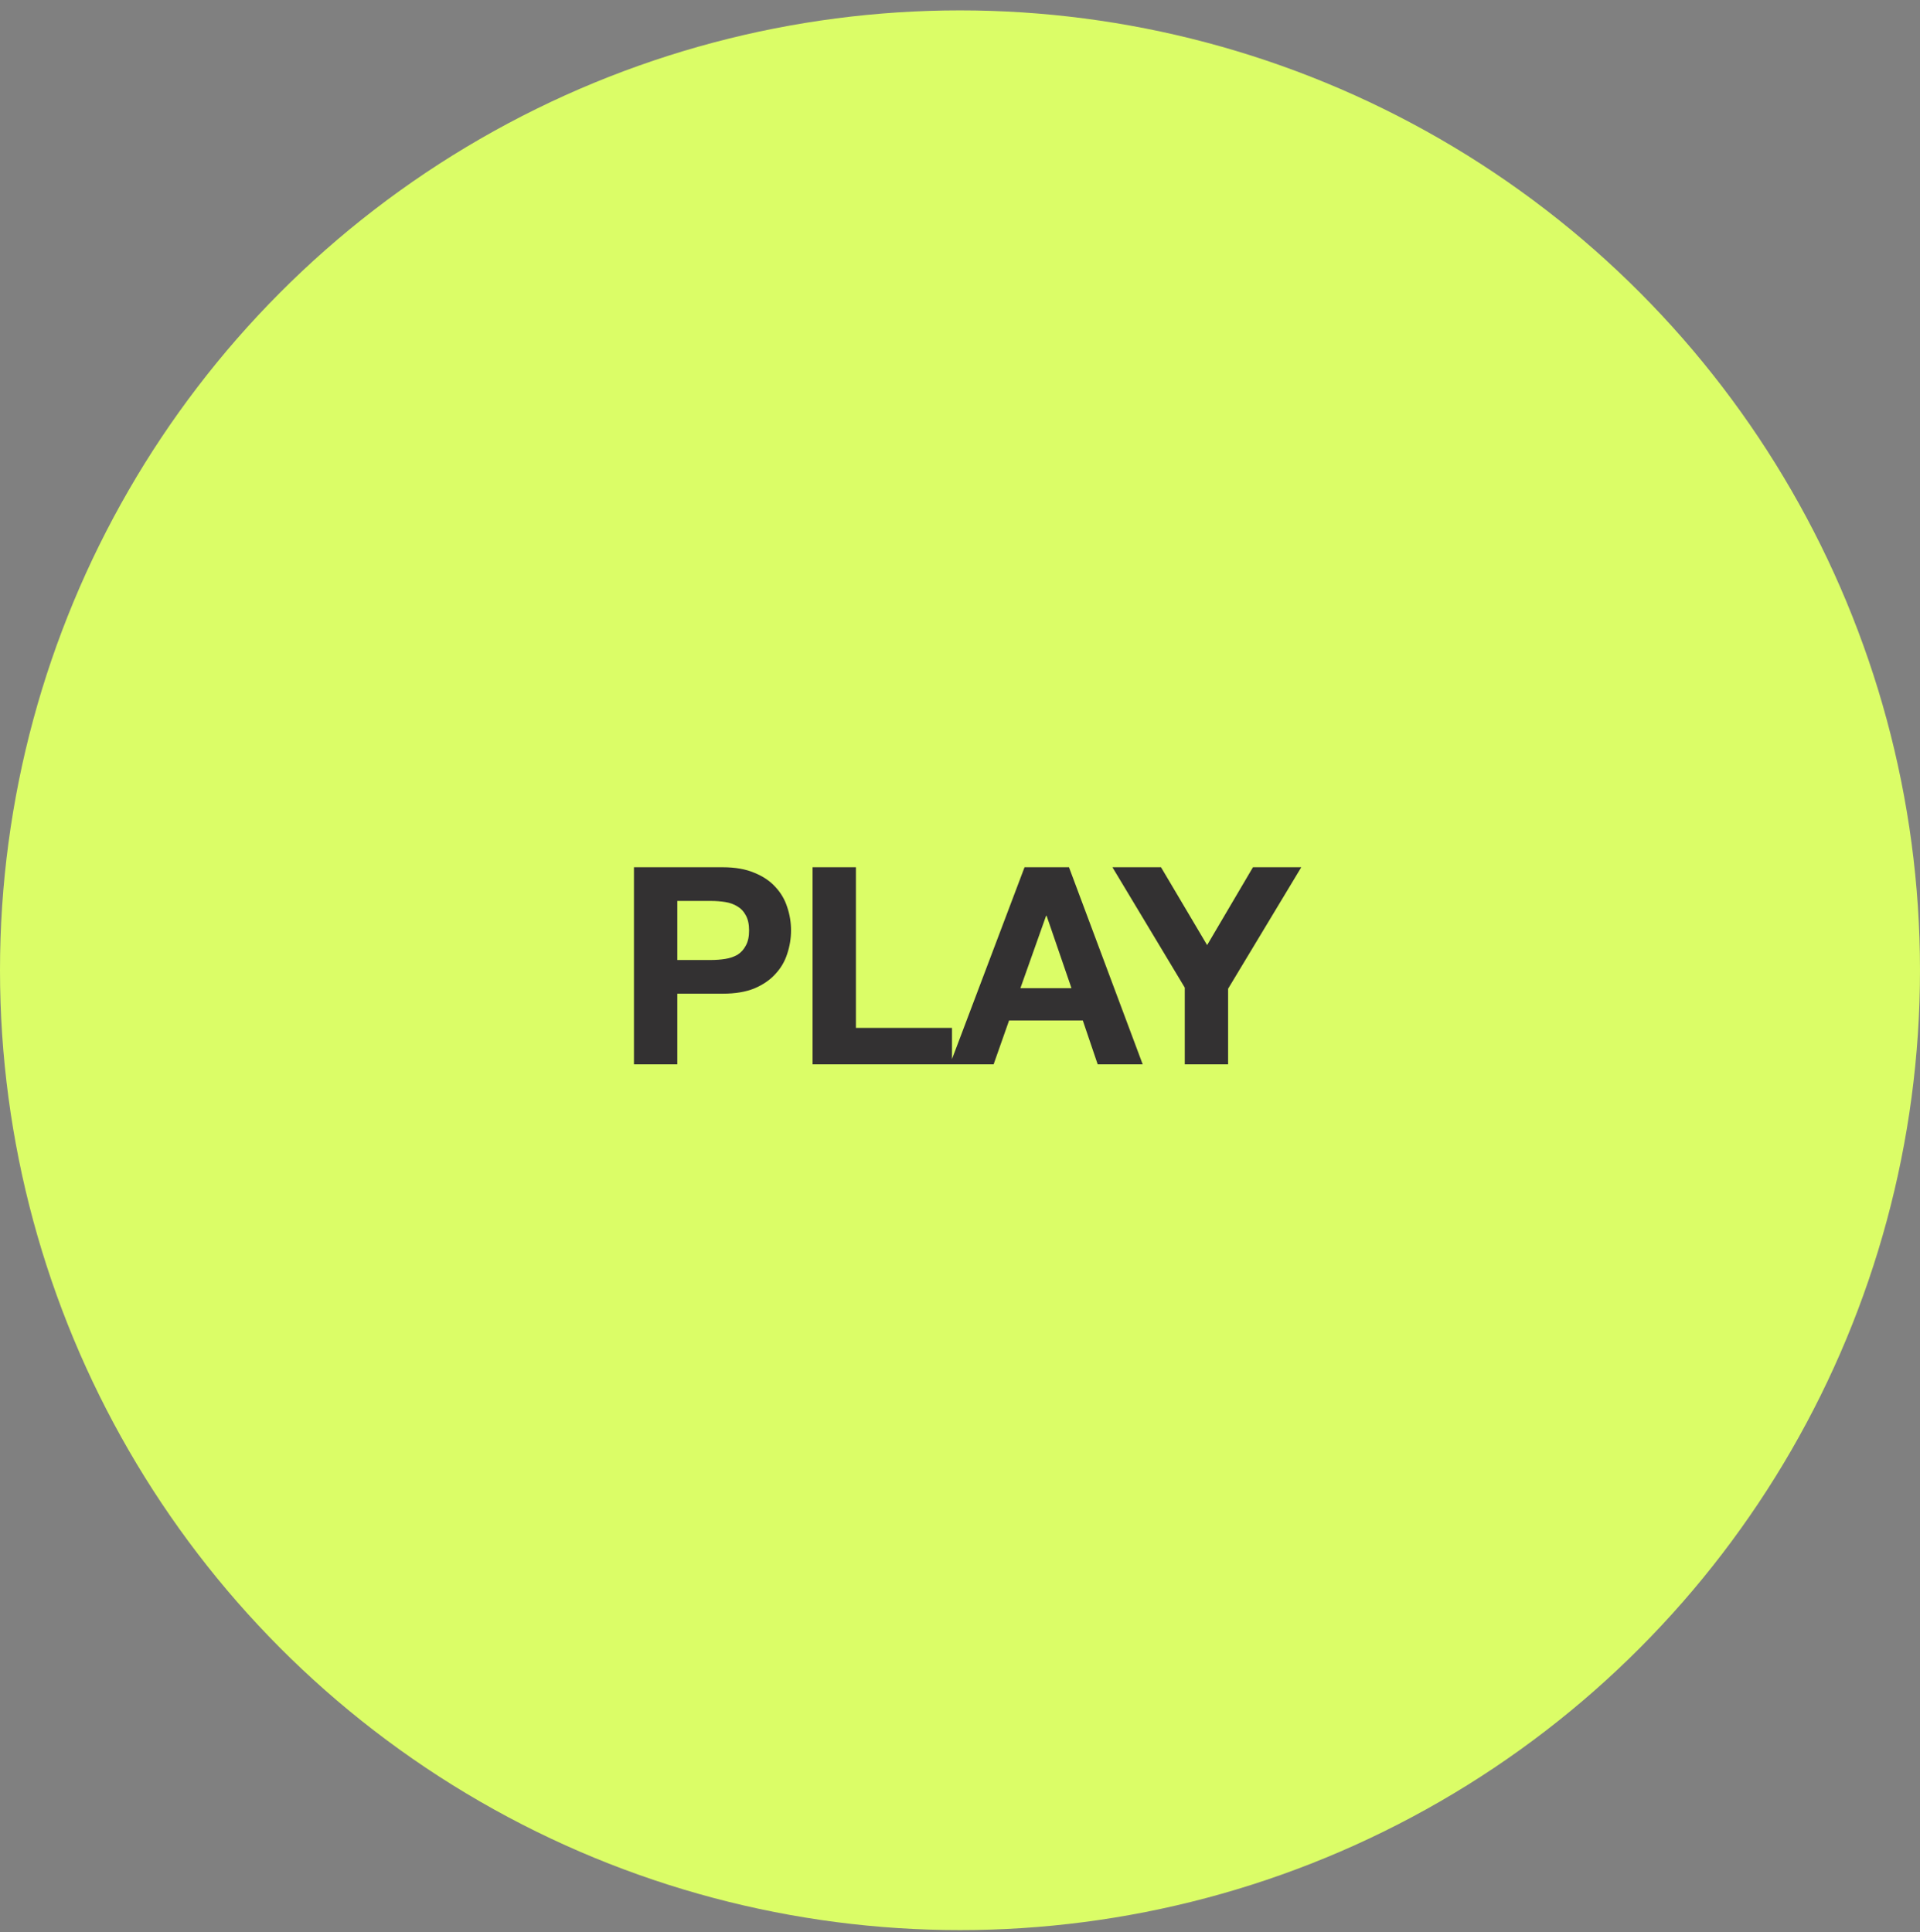 <svg width="153" height="154" viewBox="0 0 153 154" fill="none" xmlns="http://www.w3.org/2000/svg">
<rect x="0" y="0" width="153" height="154" fill="#808080" stroke="none"/>
<circle cx="76.5" cy="77.328" r="76.5" fill="#DBFD67"/>
<path d="M53.972 76.512H56.656C57.052 76.512 57.433 76.483 57.8 76.424C58.167 76.365 58.489 76.255 58.768 76.094C59.047 75.918 59.267 75.676 59.428 75.368C59.604 75.06 59.692 74.657 59.692 74.158C59.692 73.659 59.604 73.256 59.428 72.948C59.267 72.64 59.047 72.406 58.768 72.244C58.489 72.068 58.167 71.951 57.8 71.892C57.433 71.834 57.052 71.804 56.656 71.804H53.972V76.512ZM50.518 69.12H57.602C58.585 69.12 59.421 69.267 60.11 69.56C60.799 69.839 61.357 70.213 61.782 70.682C62.222 71.151 62.537 71.687 62.728 72.288C62.933 72.889 63.036 73.513 63.036 74.158C63.036 74.789 62.933 75.412 62.728 76.028C62.537 76.629 62.222 77.165 61.782 77.634C61.357 78.103 60.799 78.485 60.11 78.778C59.421 79.057 58.585 79.196 57.602 79.196H53.972V84.828H50.518V69.12ZM64.752 69.12H68.206V81.924H75.862V84.828H64.752V69.12ZM81.313 78.756H85.383L83.403 72.992H83.359L81.313 78.756ZM81.643 69.12H85.185L91.059 84.828H87.473L86.285 81.33H80.411L79.179 84.828H75.703L81.643 69.12ZM94.411 78.712L88.647 69.12H92.519L96.193 75.324L99.845 69.12H103.695L97.865 78.8V84.828H94.411V78.712Z" fill="#333132"/>
</svg>

